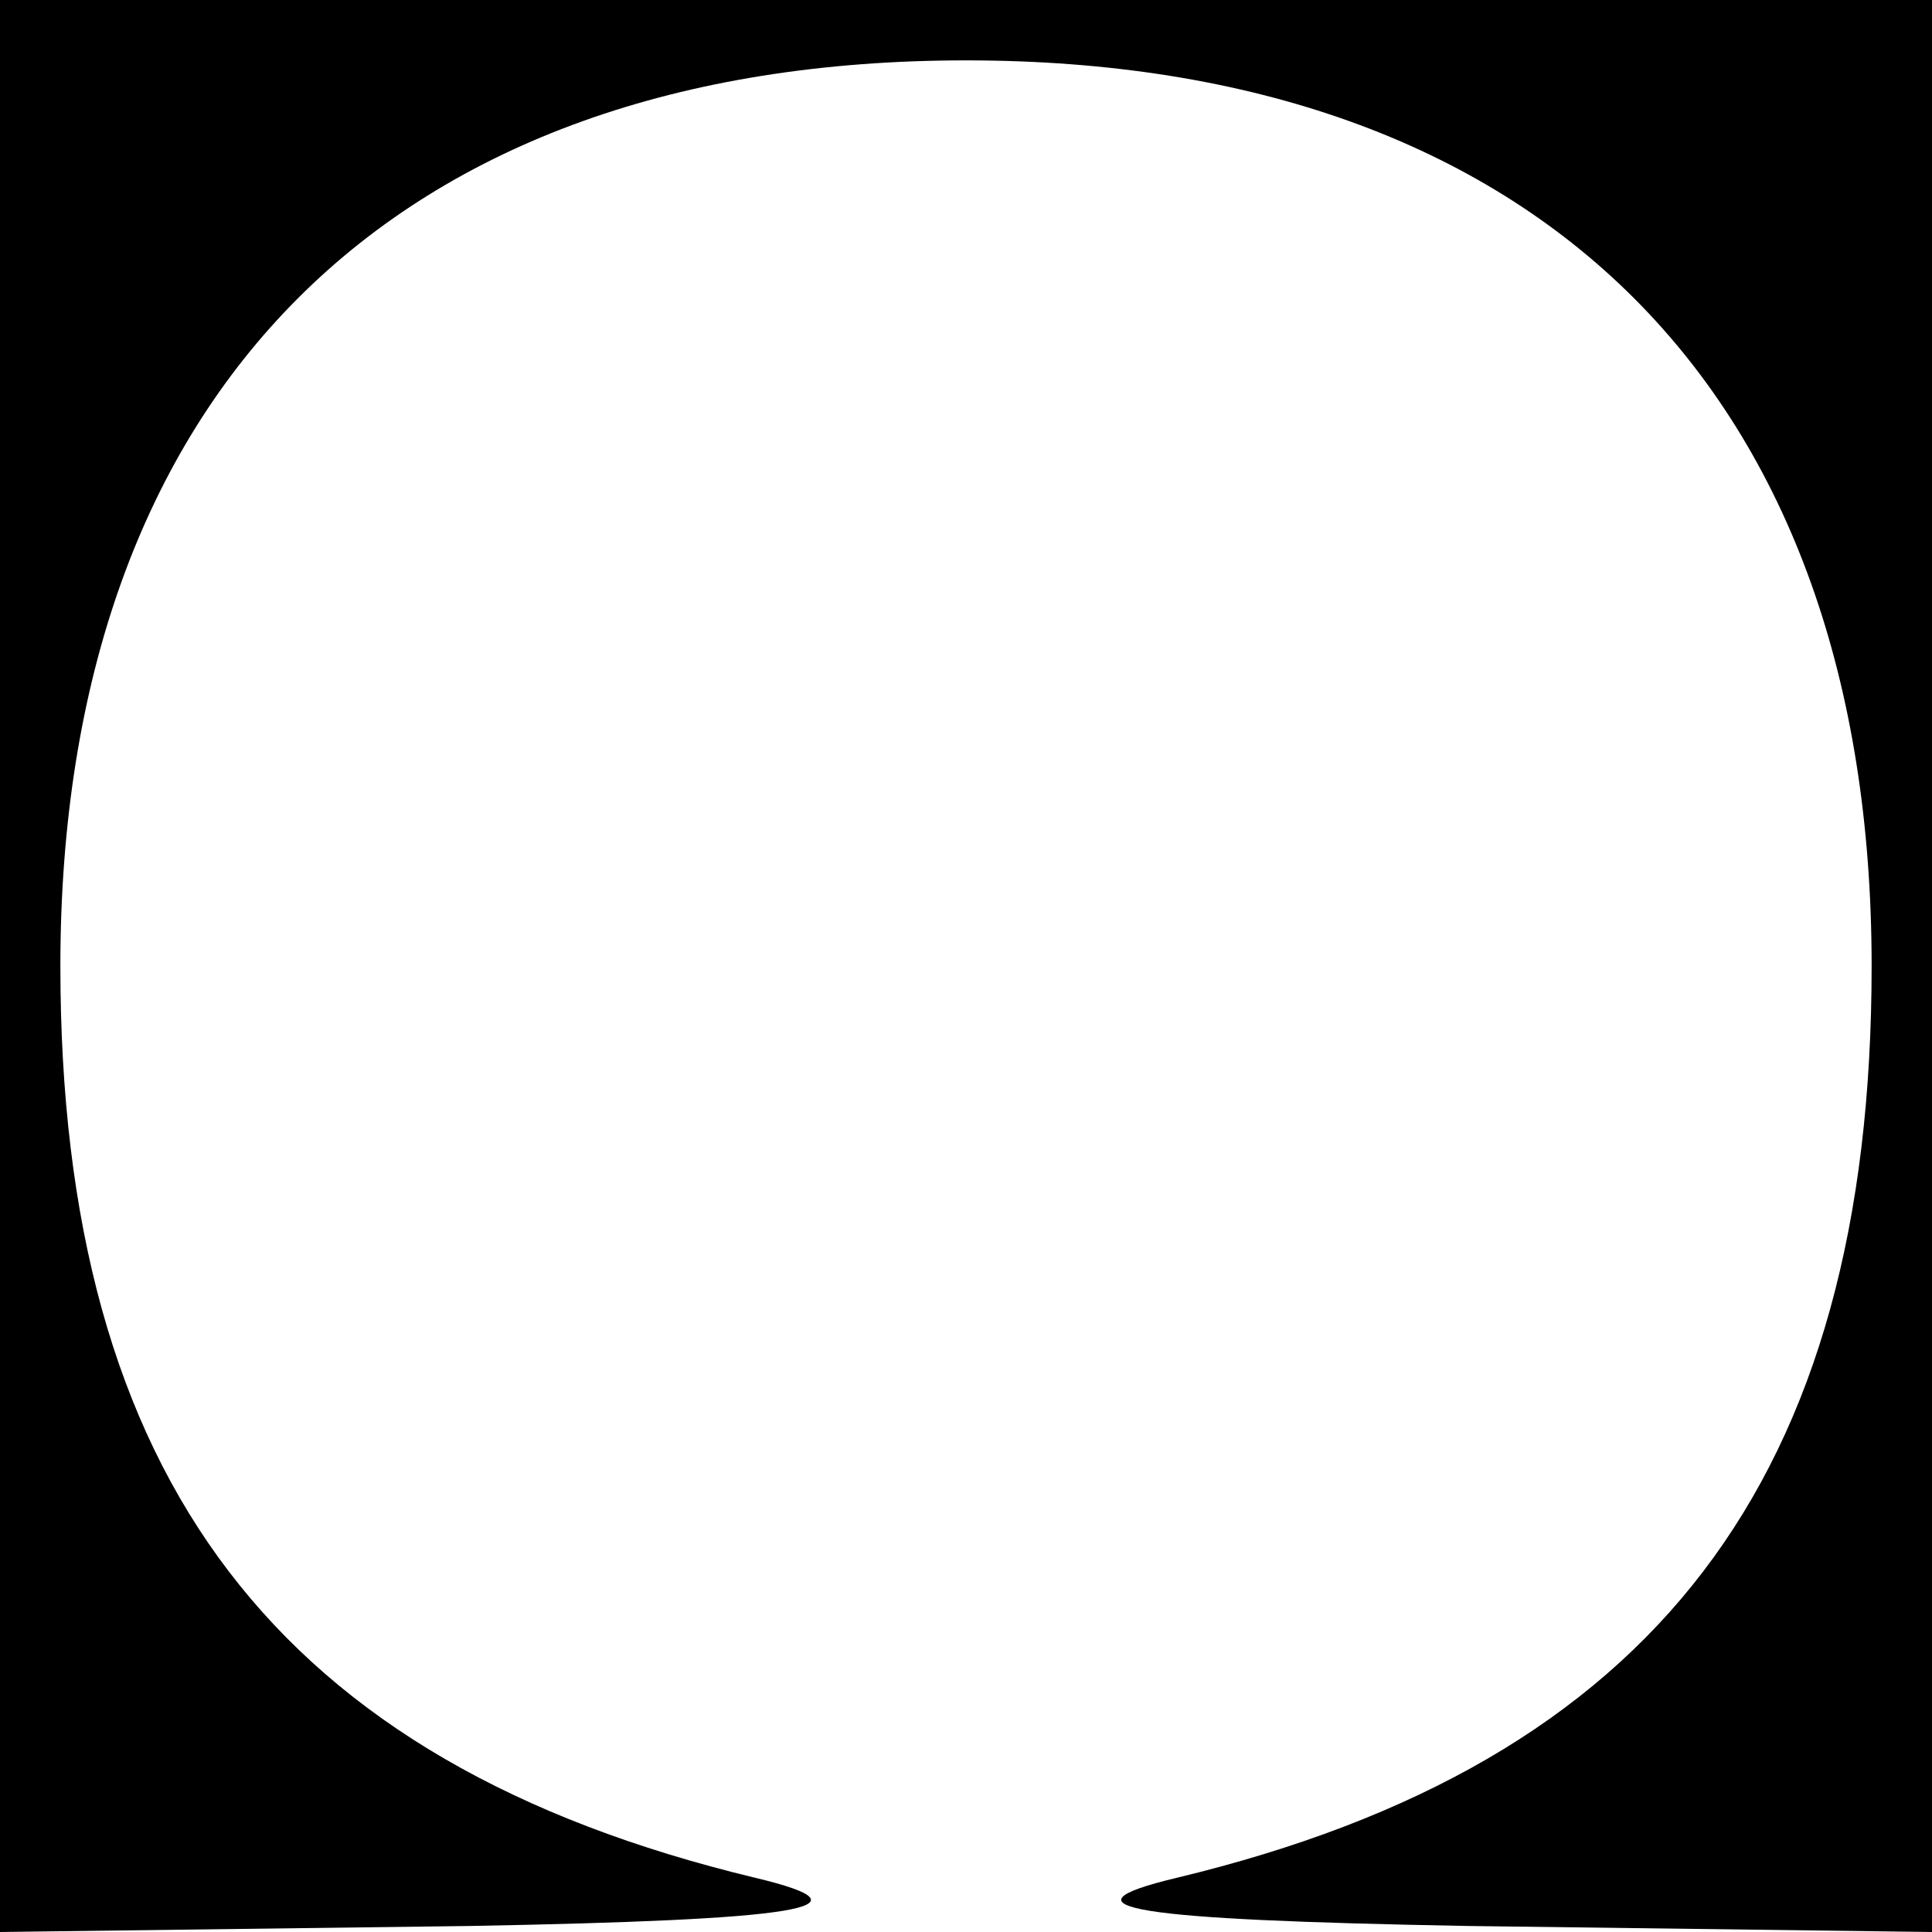 <?xml version="1.0" standalone="no"?>
<!DOCTYPE svg PUBLIC "-//W3C//DTD SVG 20010904//EN"
 "http://www.w3.org/TR/2001/REC-SVG-20010904/DTD/svg10.dtd">
<svg version="1.0" xmlns="http://www.w3.org/2000/svg"
 width="32pt" height="32pt" viewBox="0 0 32 32"
 preserveAspectRatio="xMidYMid meet">

<g transform="translate(0,32) scale(0.1,-0.1)"
fill="#000000" stroke="none">
<path d="M0 160 l0 -160 78 1 c54 1 68 3 47 8 -79 19 -115 66 -115 151 0 95
55 150 150 150 95 0 150 -55 150 -150 0 -85 -36 -132 -115 -151 -21 -5 -7 -7
48 -8 l77 -1 0 160 0 160 -160 0 -160 0 0 -160z"/>
</g>
</svg>
